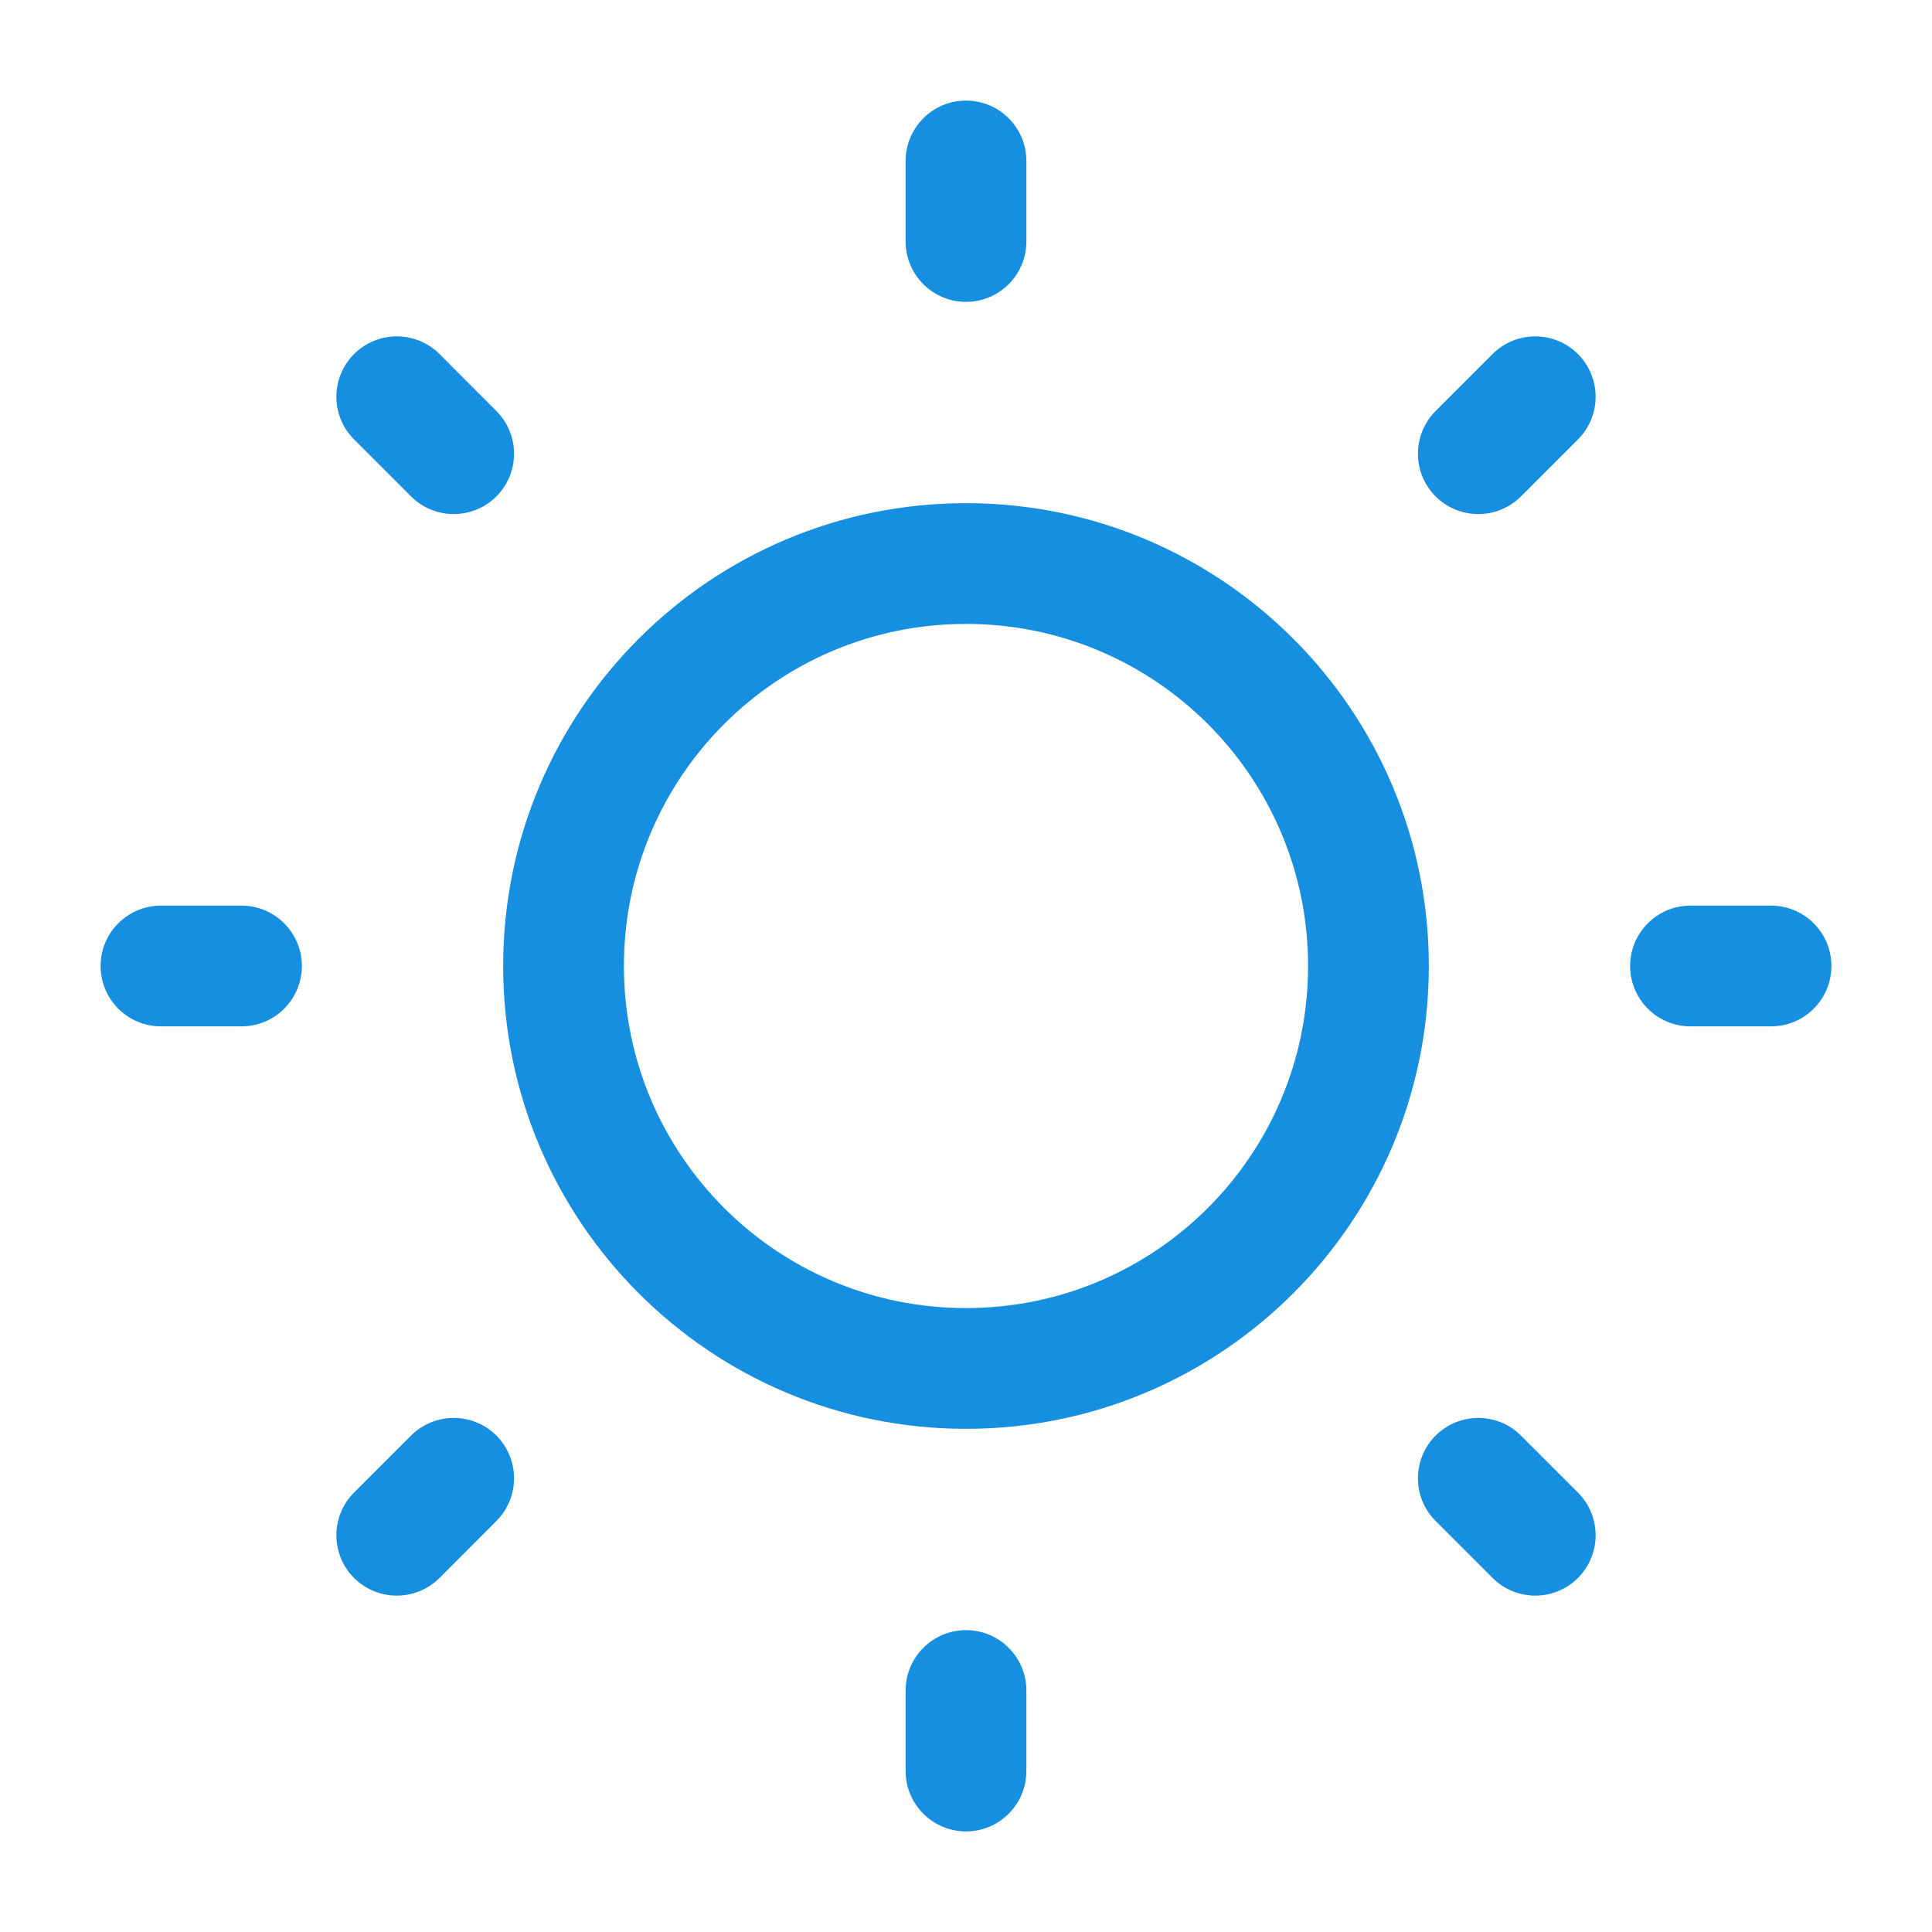 <svg width="16" height="16" viewBox="0 0 16 16" fill="none" xmlns="http://www.w3.org/2000/svg">
<path d="M8 0.833C8.276 0.833 8.5 1.057 8.5 1.333V2C8.5 2.276 8.276 2.5 8 2.5C7.724 2.5 7.5 2.276 7.5 2V1.333C7.5 1.057 7.724 0.833 8 0.833Z" fill="#178FE1"/>
<path fill-rule="evenodd" clip-rule="evenodd" d="M4.167 8C4.167 5.883 5.883 4.167 8 4.167C10.117 4.167 11.833 5.883 11.833 8C11.833 10.117 10.117 11.833 8 11.833C5.883 11.833 4.167 10.117 4.167 8ZM8 5.167C6.435 5.167 5.167 6.435 5.167 8C5.167 9.565 6.435 10.833 8 10.833C9.565 10.833 10.833 9.565 10.833 8C10.833 6.435 9.565 5.167 8 5.167Z" fill="#178FE1"/>
<path d="M3.64 2.932C3.444 2.737 3.128 2.737 2.932 2.932C2.737 3.128 2.737 3.444 2.932 3.639L3.404 4.111C3.599 4.306 3.916 4.306 4.111 4.111C4.306 3.916 4.306 3.599 4.111 3.404L3.64 2.932Z" fill="#178FE1"/>
<path d="M15.167 8C15.167 8.276 14.943 8.5 14.667 8.5H14C13.724 8.5 13.5 8.276 13.5 8C13.5 7.724 13.724 7.5 14 7.5H14.667C14.943 7.5 15.167 7.724 15.167 8Z" fill="#178FE1"/>
<path d="M13.068 3.639C13.263 3.444 13.263 3.128 13.068 2.932C12.872 2.737 12.556 2.737 12.361 2.932L11.889 3.404C11.694 3.599 11.694 3.916 11.889 4.111C12.084 4.306 12.401 4.306 12.596 4.111L13.068 3.639Z" fill="#178FE1"/>
<path d="M8 13.5C8.276 13.5 8.5 13.724 8.5 14V14.667C8.5 14.943 8.276 15.167 8 15.167C7.724 15.167 7.5 14.943 7.5 14.667V14C7.5 13.724 7.724 13.5 8 13.5Z" fill="#178FE1"/>
<path d="M12.596 11.889C12.401 11.694 12.084 11.694 11.889 11.889C11.694 12.084 11.694 12.401 11.889 12.596L12.361 13.068C12.556 13.263 12.872 13.263 13.068 13.068C13.263 12.872 13.263 12.556 13.068 12.361L12.596 11.889Z" fill="#178FE1"/>
<path d="M2.5 8C2.5 8.276 2.276 8.5 2 8.5H1.333C1.057 8.5 0.833 8.276 0.833 8C0.833 7.724 1.057 7.5 1.333 7.5H2C2.276 7.5 2.5 7.724 2.5 8Z" fill="#178FE1"/>
<path d="M4.111 12.596C4.306 12.401 4.306 12.084 4.111 11.889C3.916 11.694 3.599 11.694 3.404 11.889L2.932 12.361C2.737 12.556 2.737 12.872 2.932 13.068C3.128 13.263 3.444 13.263 3.64 13.068L4.111 12.596Z" fill="#178FE1"/>
</svg>

